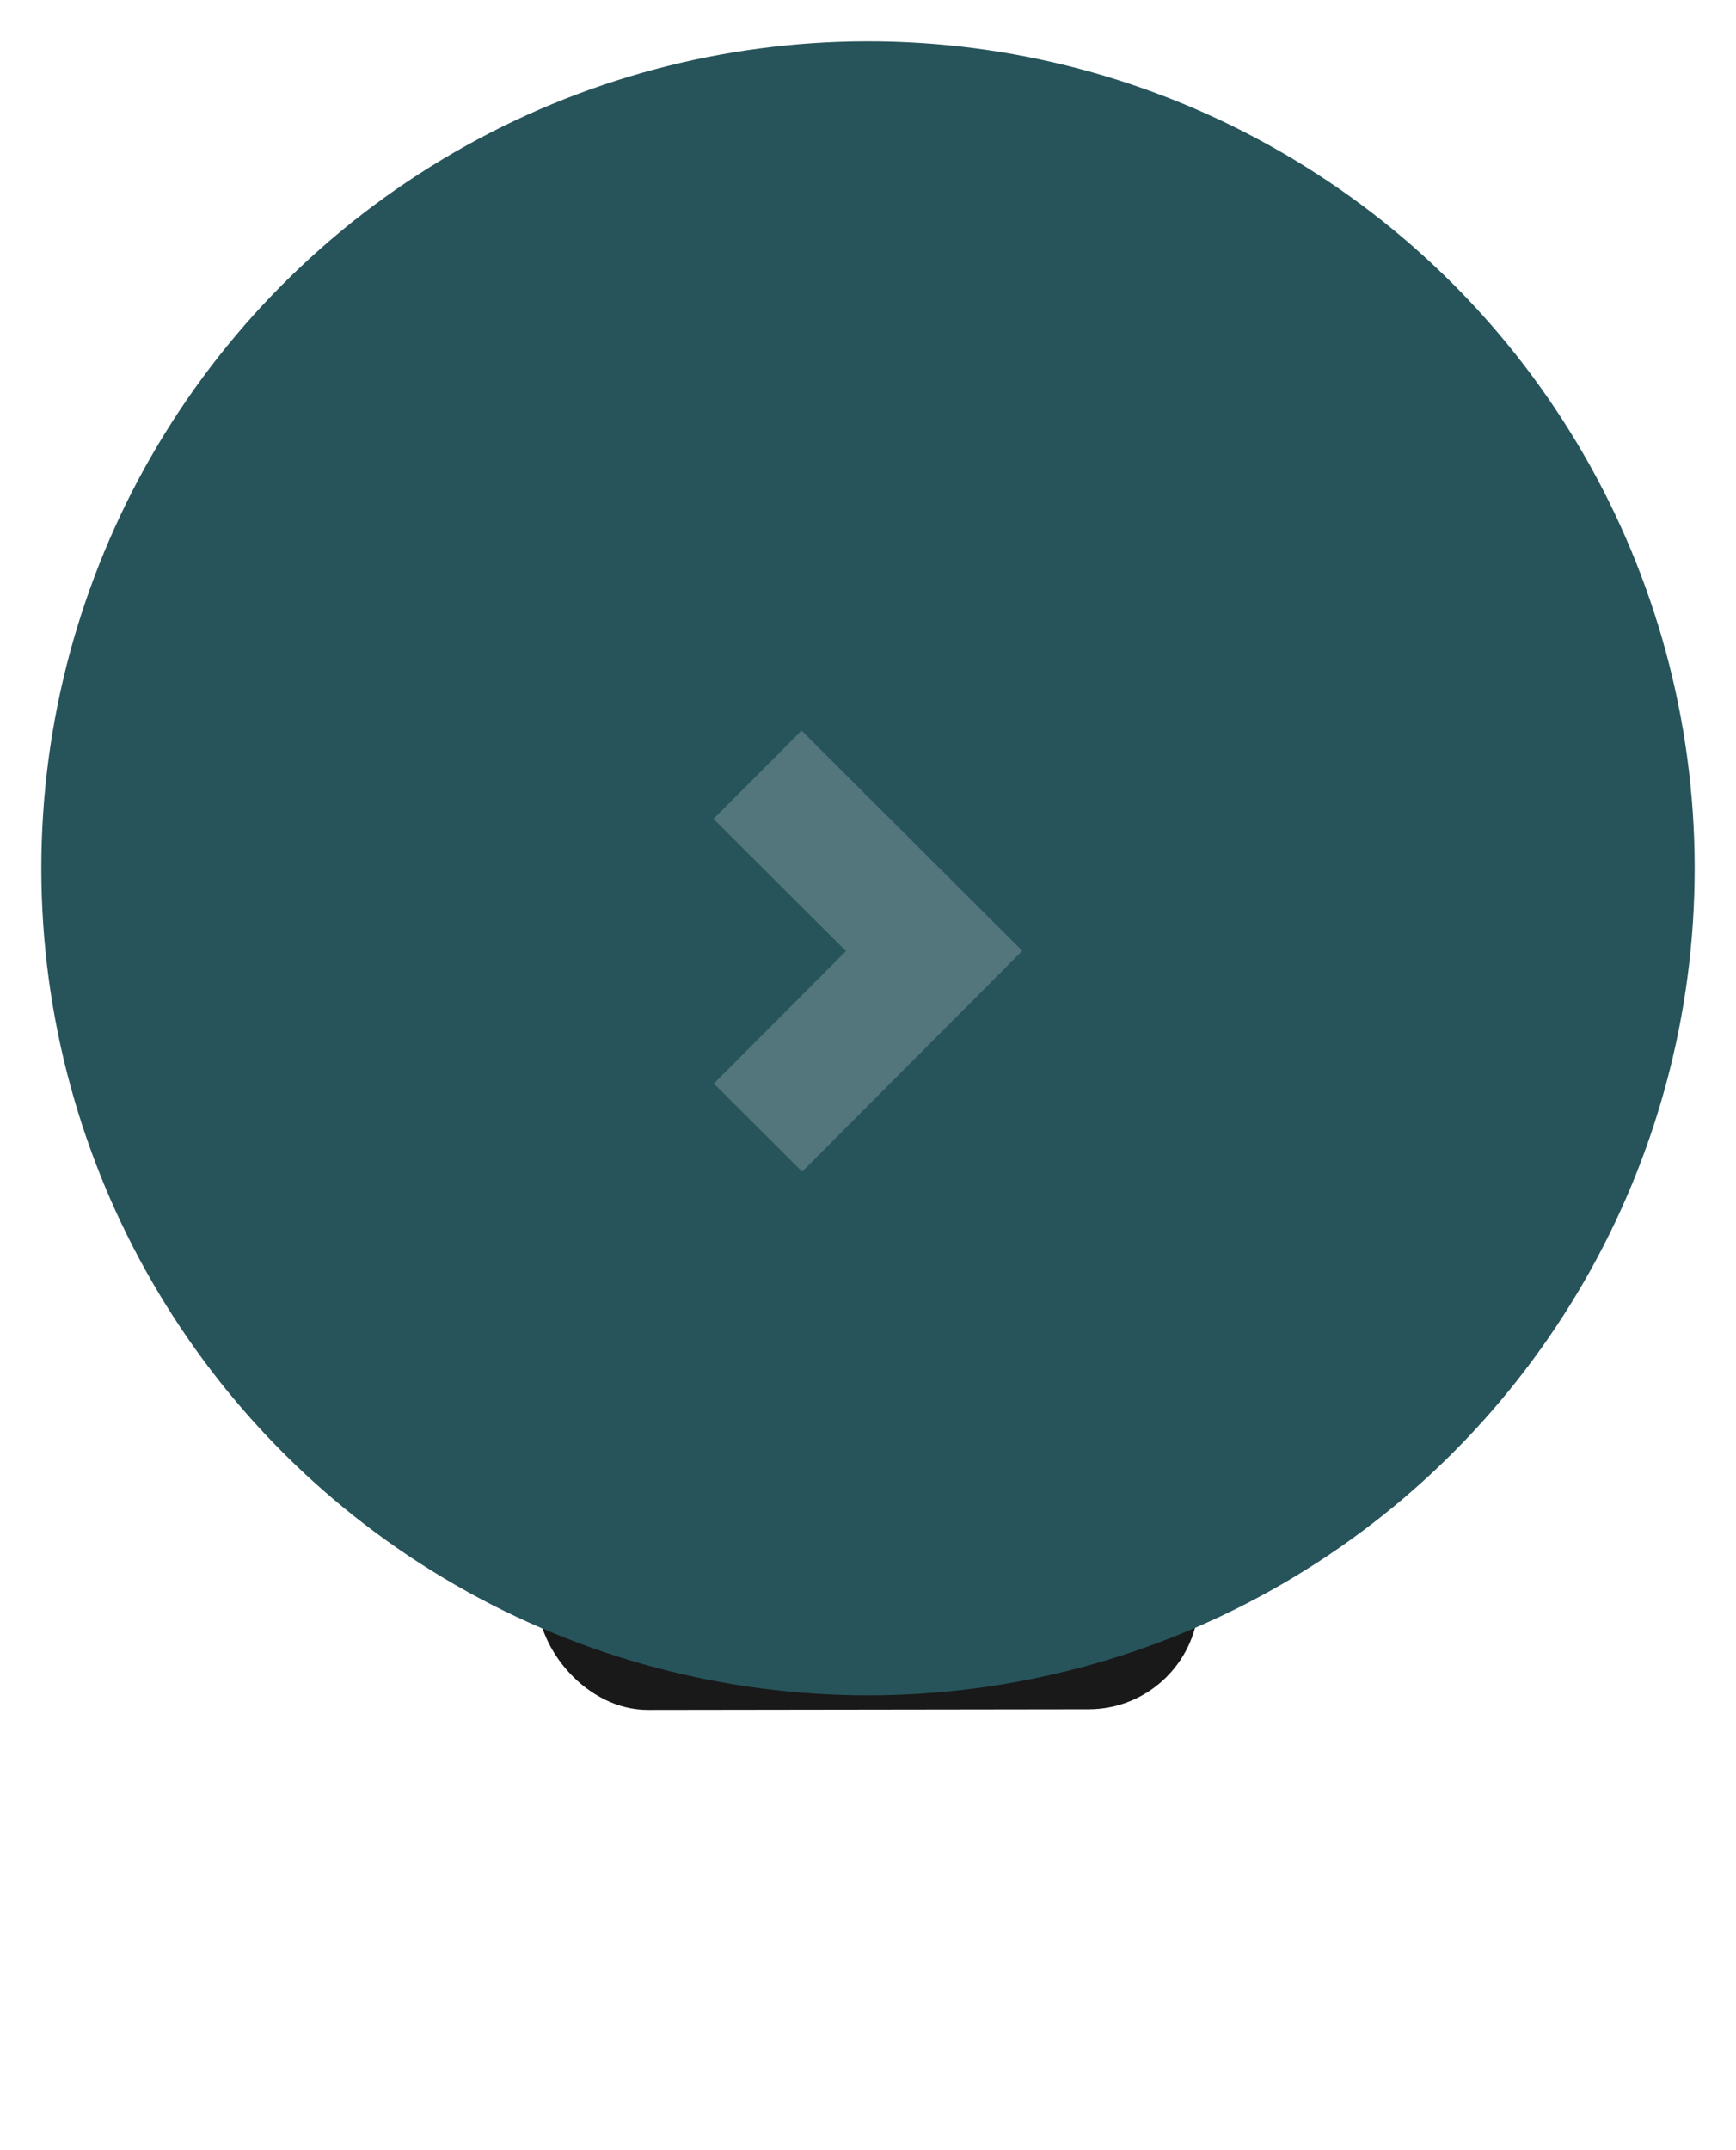 <svg width="42" height="52" viewBox="0 0 42 52" fill="none" xmlns="http://www.w3.org/2000/svg">
<g filter="url(#filter0_f)">
<rect x="29.007" y="41.333" width="16" height="5.333" rx="2.667" transform="rotate(179.922 29.007 41.333)" fill="#191919"/>
</g>
<circle cx="21" cy="21" r="18.5" transform="rotate(179.922 21 21)" fill="#27545B" stroke="#27545B" stroke-width="3"/>
<g opacity="0.2" filter="url(#filter1_d)">
<g clip-path="url(#clip0)">
<path d="M19.407 26.335L17.271 24.205L20.467 21.001L17.262 17.805L19.393 15.669L24.733 20.995L19.407 26.335Z" fill="white"/>
</g>
</g>
<defs>
<filter id="filter0_f" x="3" y="26" width="36.007" height="25.355" filterUnits="userSpaceOnUse" color-interpolation-filters="sRGB">
<feFlood flood-opacity="0" result="BackgroundImageFix"/>
<feBlend mode="normal" in="SourceGraphic" in2="BackgroundImageFix" result="shape"/>
<feGaussianBlur stdDeviation="5" result="effect1_foregroundBlur"/>
</filter>
<filter id="filter1_d" x="14.659" y="15.659" width="12.681" height="13.681" filterUnits="userSpaceOnUse" color-interpolation-filters="sRGB">
<feFlood flood-opacity="0" result="BackgroundImageFix"/>
<feColorMatrix in="SourceAlpha" type="matrix" values="0 0 0 0 0 0 0 0 0 0 0 0 0 0 0 0 0 0 127 0"/>
<feOffset dy="2"/>
<feGaussianBlur stdDeviation="0.5"/>
<feColorMatrix type="matrix" values="0 0 0 0 0 0 0 0 0 0 0 0 0 0 0 0 0 0 0.55 0"/>
<feBlend mode="normal" in2="BackgroundImageFix" result="effect1_dropShadow"/>
<feBlend mode="normal" in="SourceGraphic" in2="effect1_dropShadow" result="shape"/>
</filter>
<clipPath id="clip0">
<rect width="10.667" height="10.667" transform="matrix(1 -0.001 -0.001 -1 15.674 26.341)" fill="white"/>
</clipPath>
</defs>
</svg>
